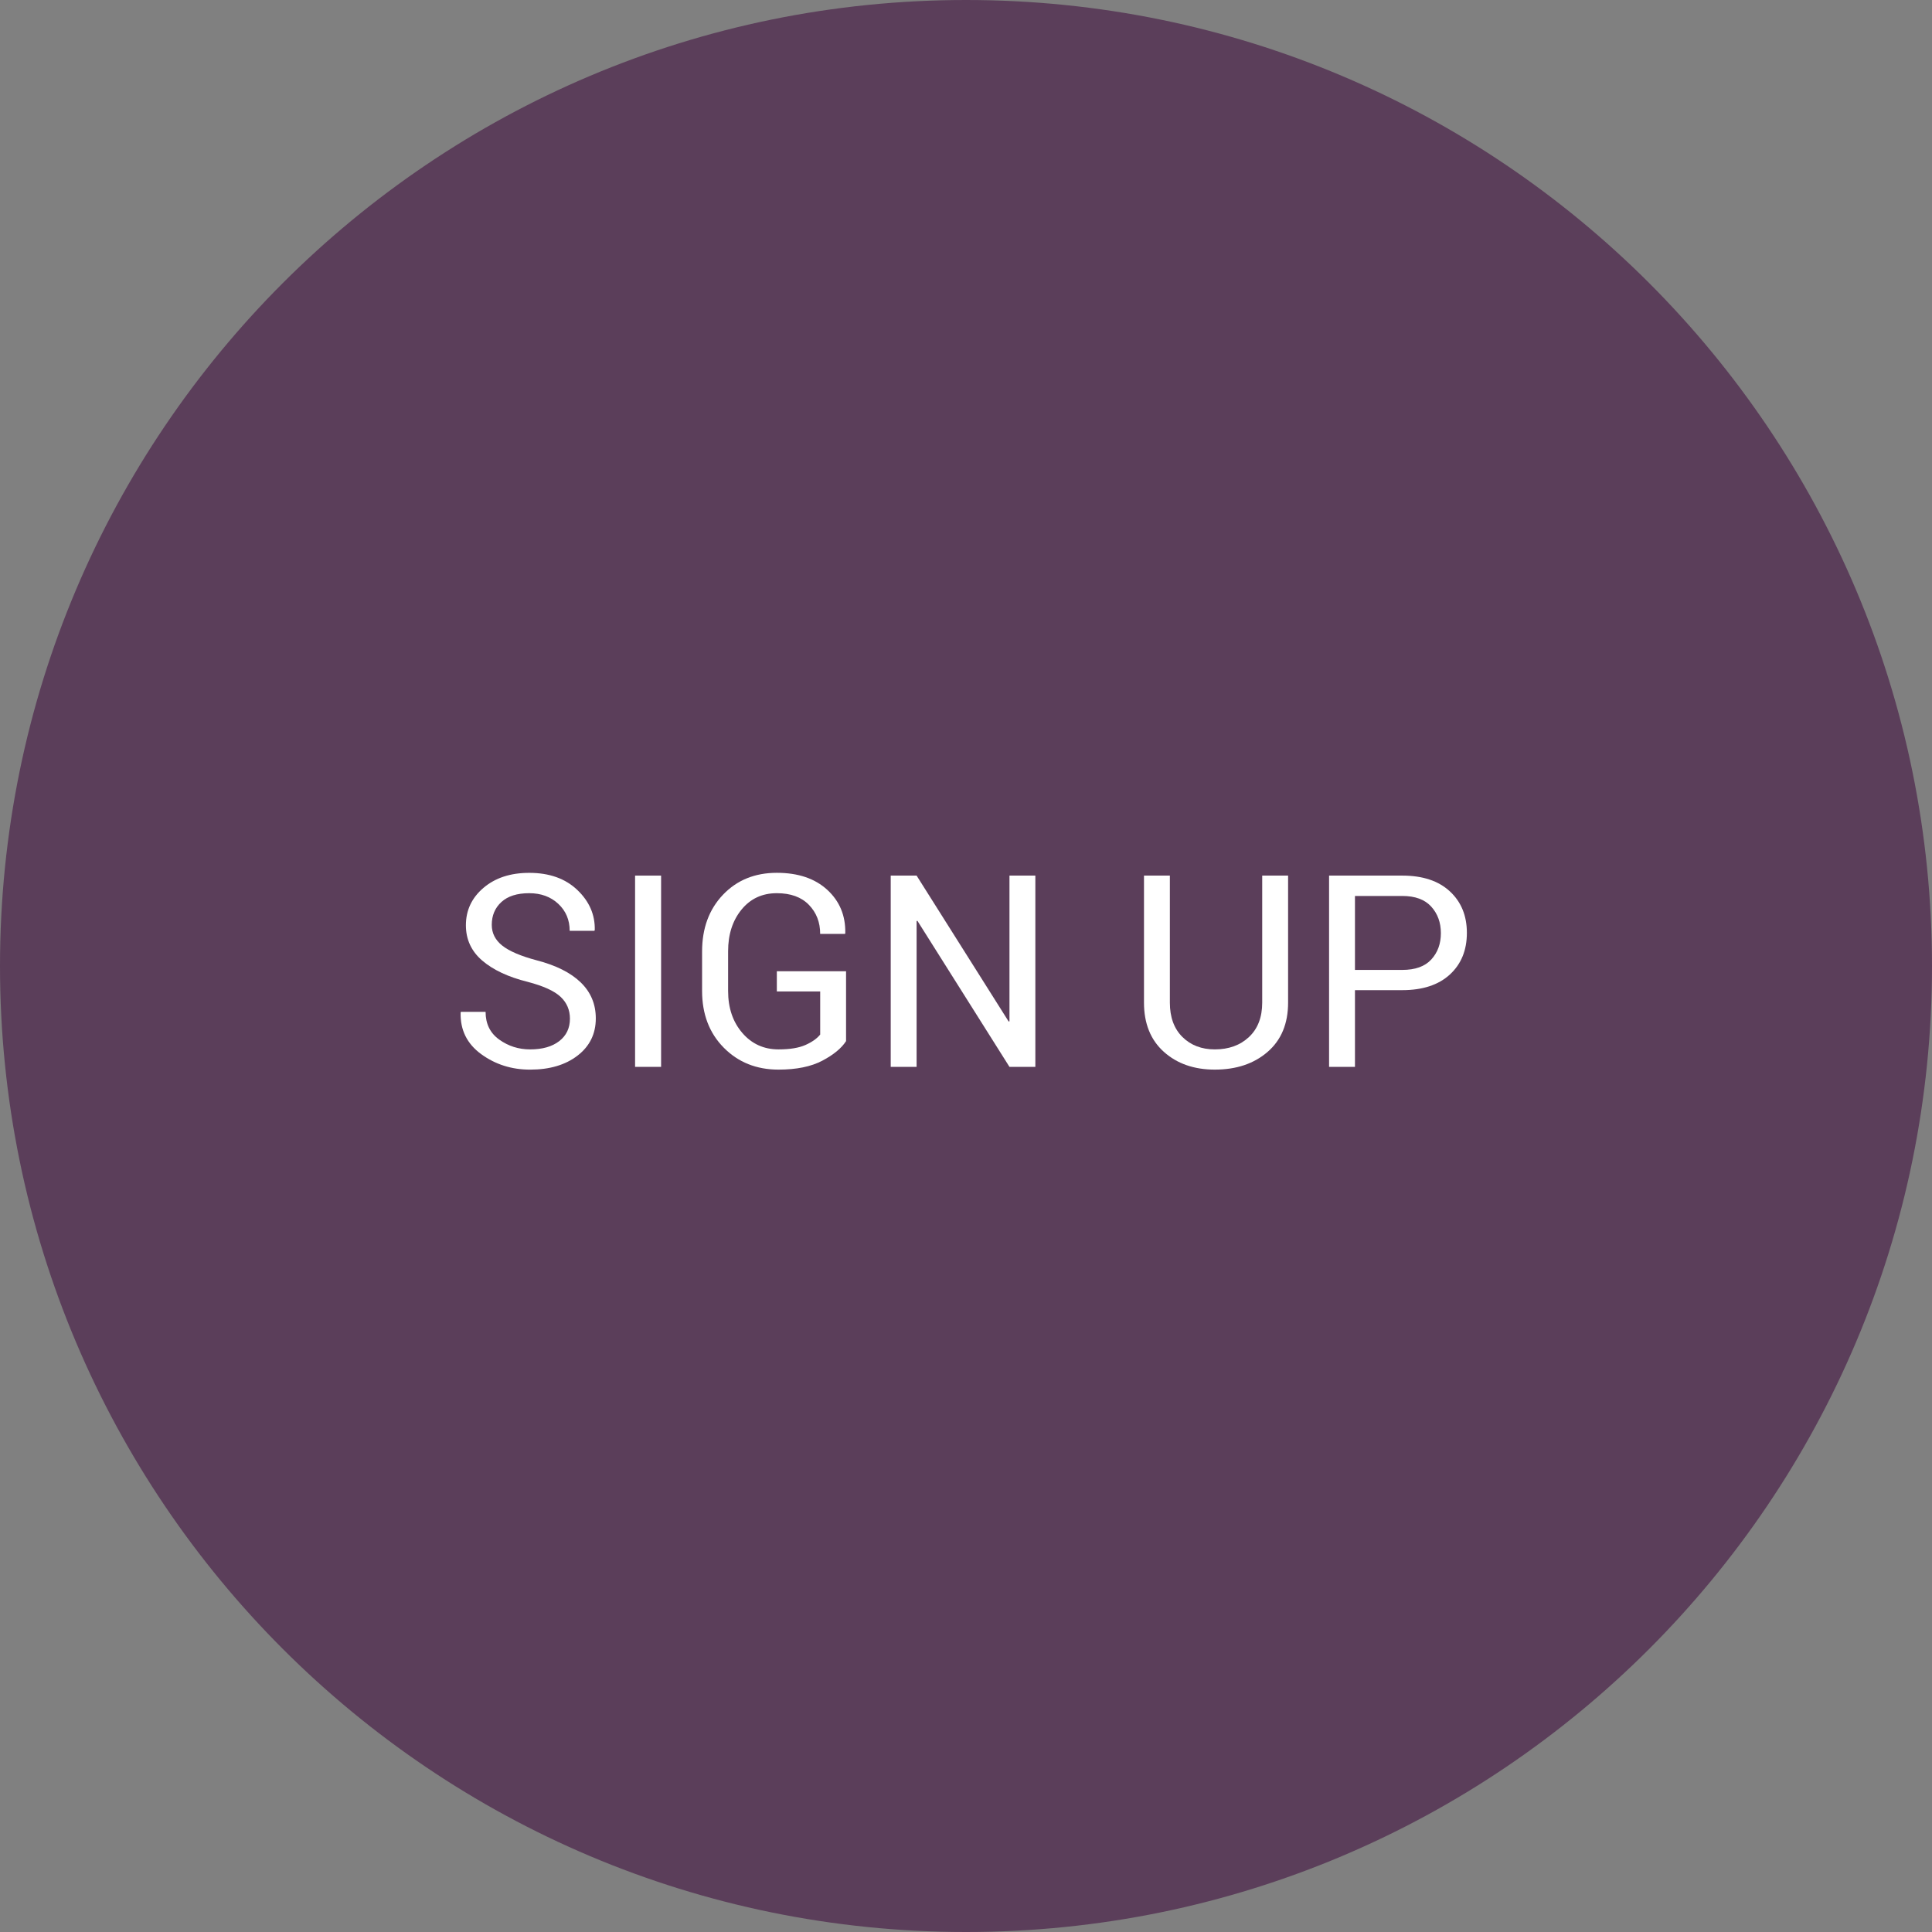 <?xml version="1.0" encoding="utf-8"?>
<!-- Generator: Adobe Illustrator 17.0.0, SVG Export Plug-In . SVG Version: 6.00 Build 0)  -->
<!DOCTYPE svg PUBLIC "-//W3C//DTD SVG 1.1//EN" "http://www.w3.org/Graphics/SVG/1.1/DTD/svg11.dtd">
<svg version="1.1" id="Layer_1" xmlns="http://www.w3.org/2000/svg" xmlns:xlink="http://www.w3.org/1999/xlink" x="0px" y="0px"
	 width="143.625px" height="143.625px" viewBox="0 0 143.625 143.625" enable-background="new 0 0 143.625 143.625"
	 xml:space="preserve">
<rect x="0" y="0" width="143.625" height="143.625" fill="#808080" stroke="none"/>
<g>
	<path fill="#5B3E5A" d="M71.812,143.625c39.661,0,71.813-32.152,71.813-71.812C143.625,32.152,111.473,0,71.812,0
		S0,32.152,0,71.813C0,111.473,32.151,143.625,71.812,143.625L71.812,143.625z"/>
	<g enable-background="new    ">
		<path fill="#FFFFFF" d="M42.369,75.727c0-0.645-0.231-1.185-0.693-1.621s-1.276-0.808-2.441-1.113
			c-1.445-0.358-2.573-0.886-3.384-1.582s-1.216-1.572-1.216-2.627c0-1.113,0.436-2.041,1.309-2.783s2.005-1.113,3.398-1.113
			c1.498,0,2.69,0.425,3.579,1.274s1.32,1.841,1.294,2.974l-0.029,0.059h-1.836c0-0.808-0.282-1.475-0.845-2.002
			S40.22,66.4,39.341,66.4c-0.898,0-1.587,0.218-2.065,0.654s-0.718,1.003-0.718,1.699c0,0.618,0.262,1.135,0.786,1.548
			s1.375,0.776,2.554,1.089c1.432,0.371,2.523,0.918,3.271,1.641s1.123,1.614,1.123,2.676c0,1.146-0.451,2.067-1.353,2.764
			s-2.079,1.045-3.53,1.045c-1.374,0-2.586-0.384-3.638-1.152s-1.561-1.797-1.528-3.086l0.02-0.059h1.836
			c0,0.892,0.338,1.58,1.016,2.065s1.442,0.728,2.295,0.728c0.912,0,1.632-0.205,2.163-0.615S42.369,76.43,42.369,75.727z"/>
		<path fill="#FFFFFF" d="M49.146,79.311h-1.934V65.092h1.934V79.311z"/>
		<path fill="#FFFFFF" d="M62.896,77.396c-0.338,0.527-0.926,1.013-1.763,1.455s-1.922,0.664-3.257,0.664
			c-1.641,0-2.998-0.544-4.072-1.631s-1.611-2.493-1.611-4.219v-2.93c0-1.726,0.518-3.132,1.553-4.219s2.37-1.631,4.004-1.631
			c1.582,0,2.832,0.422,3.75,1.265s1.364,1.916,1.338,3.218l-0.02,0.059h-1.846c0-0.866-0.28-1.587-0.84-2.163
			S58.778,66.4,57.75,66.4c-1.087,0-1.963,0.407-2.627,1.221s-0.996,1.846-0.996,3.096v2.949c0,1.263,0.352,2.303,1.055,3.12
			s1.602,1.226,2.695,1.226c0.84,0,1.505-0.109,1.997-0.327s0.858-0.477,1.099-0.776v-3.203H57.75v-1.504h5.146V77.396z"/>
		<path fill="#FFFFFF" d="M76.968,79.311h-1.924l-6.845-10.859l-0.059,0.02v10.84h-1.924V65.092h1.924l6.845,10.85l0.059-0.02
			v-10.83h1.924V79.311z"/>
		<path fill="#FFFFFF" d="M95.757,65.092v9.443c0,1.563-0.508,2.783-1.523,3.662s-2.324,1.318-3.926,1.318
			c-1.543,0-2.806-0.441-3.789-1.323c-0.982-0.882-1.475-2.102-1.475-3.657v-9.443h1.924v9.443c0,1.087,0.312,1.938,0.933,2.554
			c0.622,0.615,1.425,0.923,2.407,0.923c1.042,0,1.89-0.308,2.544-0.923s0.981-1.467,0.981-2.554v-9.443H95.757z"/>
		<path fill="#FFFFFF" d="M100.728,73.607v5.703h-1.924V65.092h5.439c1.518,0,2.697,0.391,3.54,1.172
			c0.844,0.781,1.265,1.81,1.265,3.086c0,1.289-0.421,2.321-1.265,3.096c-0.843,0.774-2.022,1.162-3.54,1.162H100.728z
			 M100.728,72.104h3.516c0.964,0,1.684-0.259,2.158-0.776c0.476-0.518,0.713-1.17,0.713-1.958s-0.239-1.445-0.718-1.973
			s-1.196-0.791-2.153-0.791h-3.516V72.104z"/>
	</g>
</g>
</svg>
